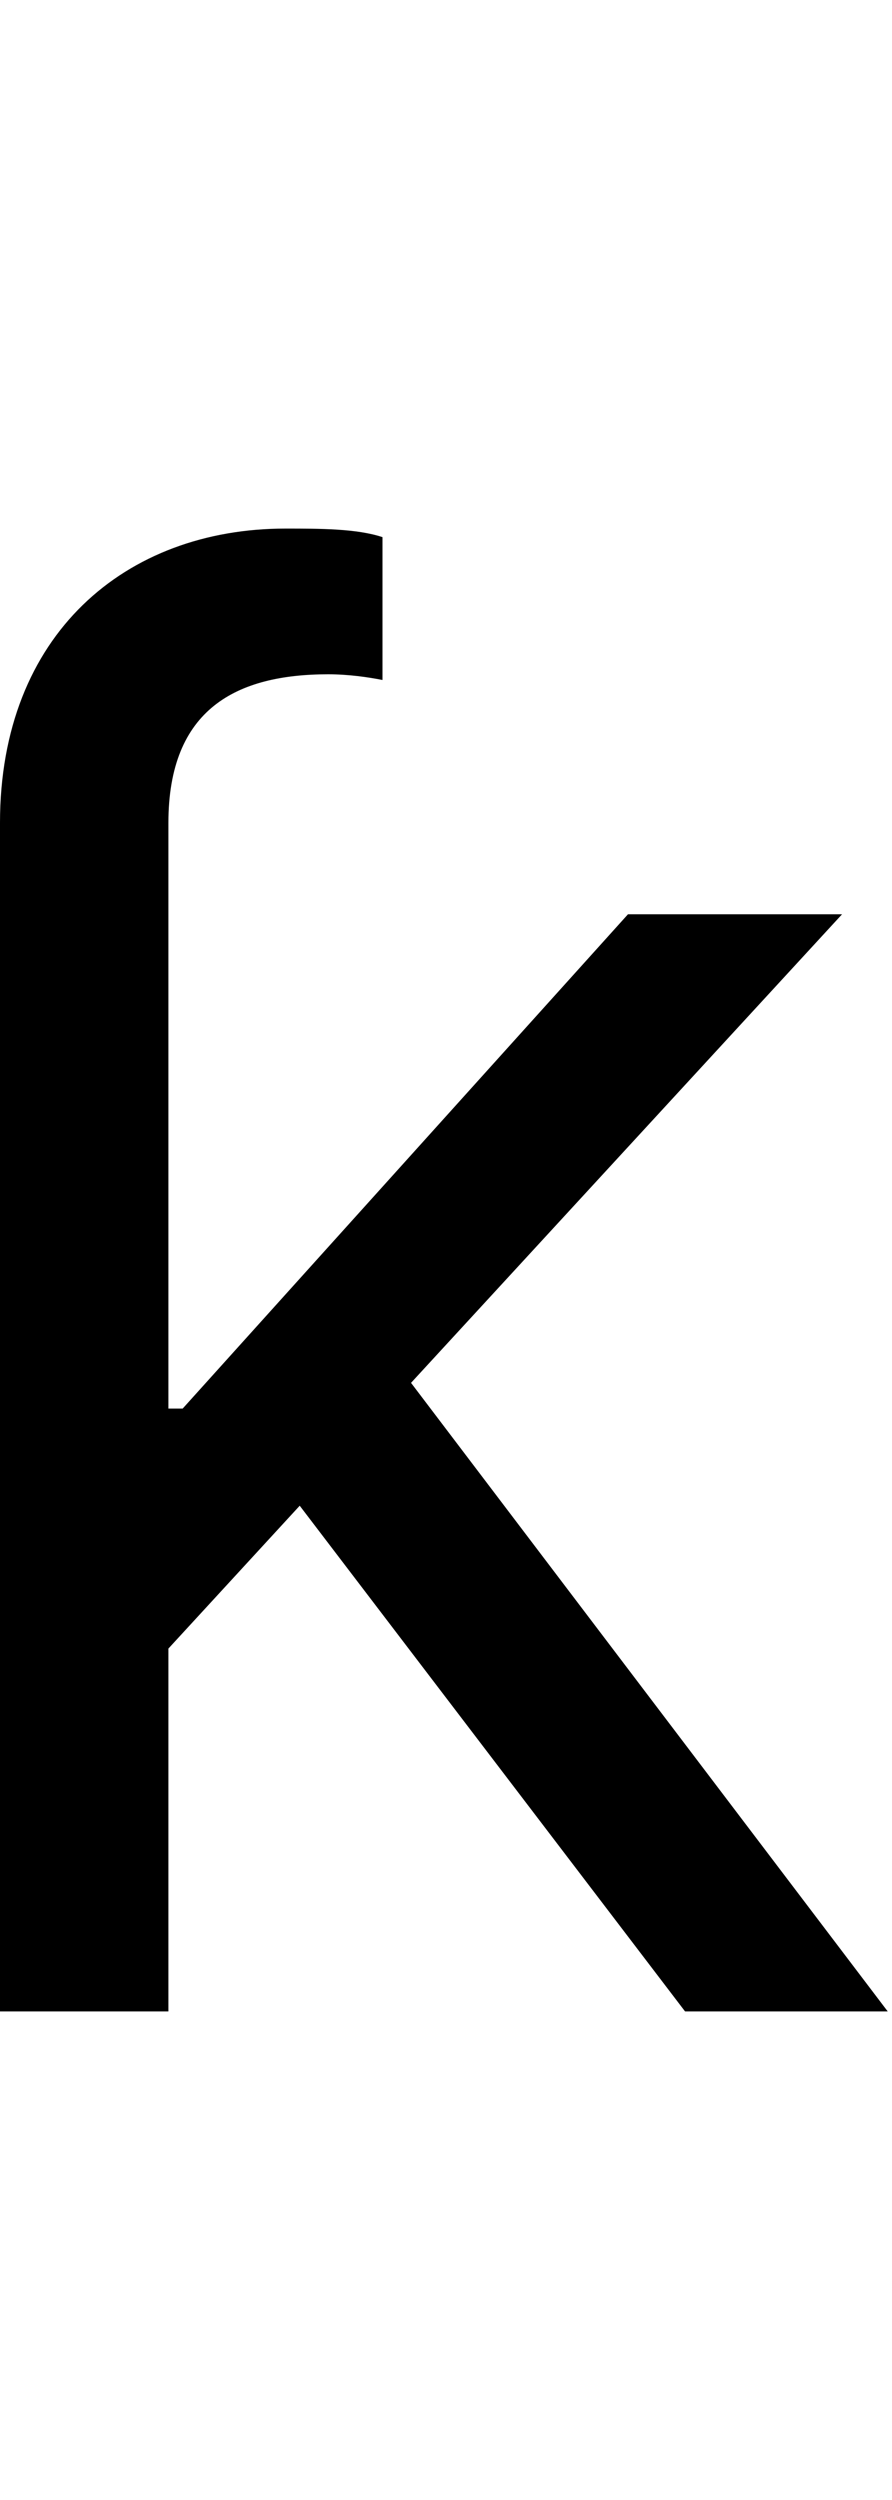 <svg id="svg-khook" xmlns="http://www.w3.org/2000/svg" width="125" height="350"><path d="M1176 0H1460L792 -880L1396 -1536H1096L472 -844H452V-1664C452 -1824 548 -1872 676 -1872C704 -1872 732 -1868 752 -1864V-2064C716 -2076 664 -2076 616 -2076C392 -2076 216 -1928 216 -1664V0H452V-508L636 -708Z" transform="translate(-21.6 281.6) scale(0.1)"/></svg>
